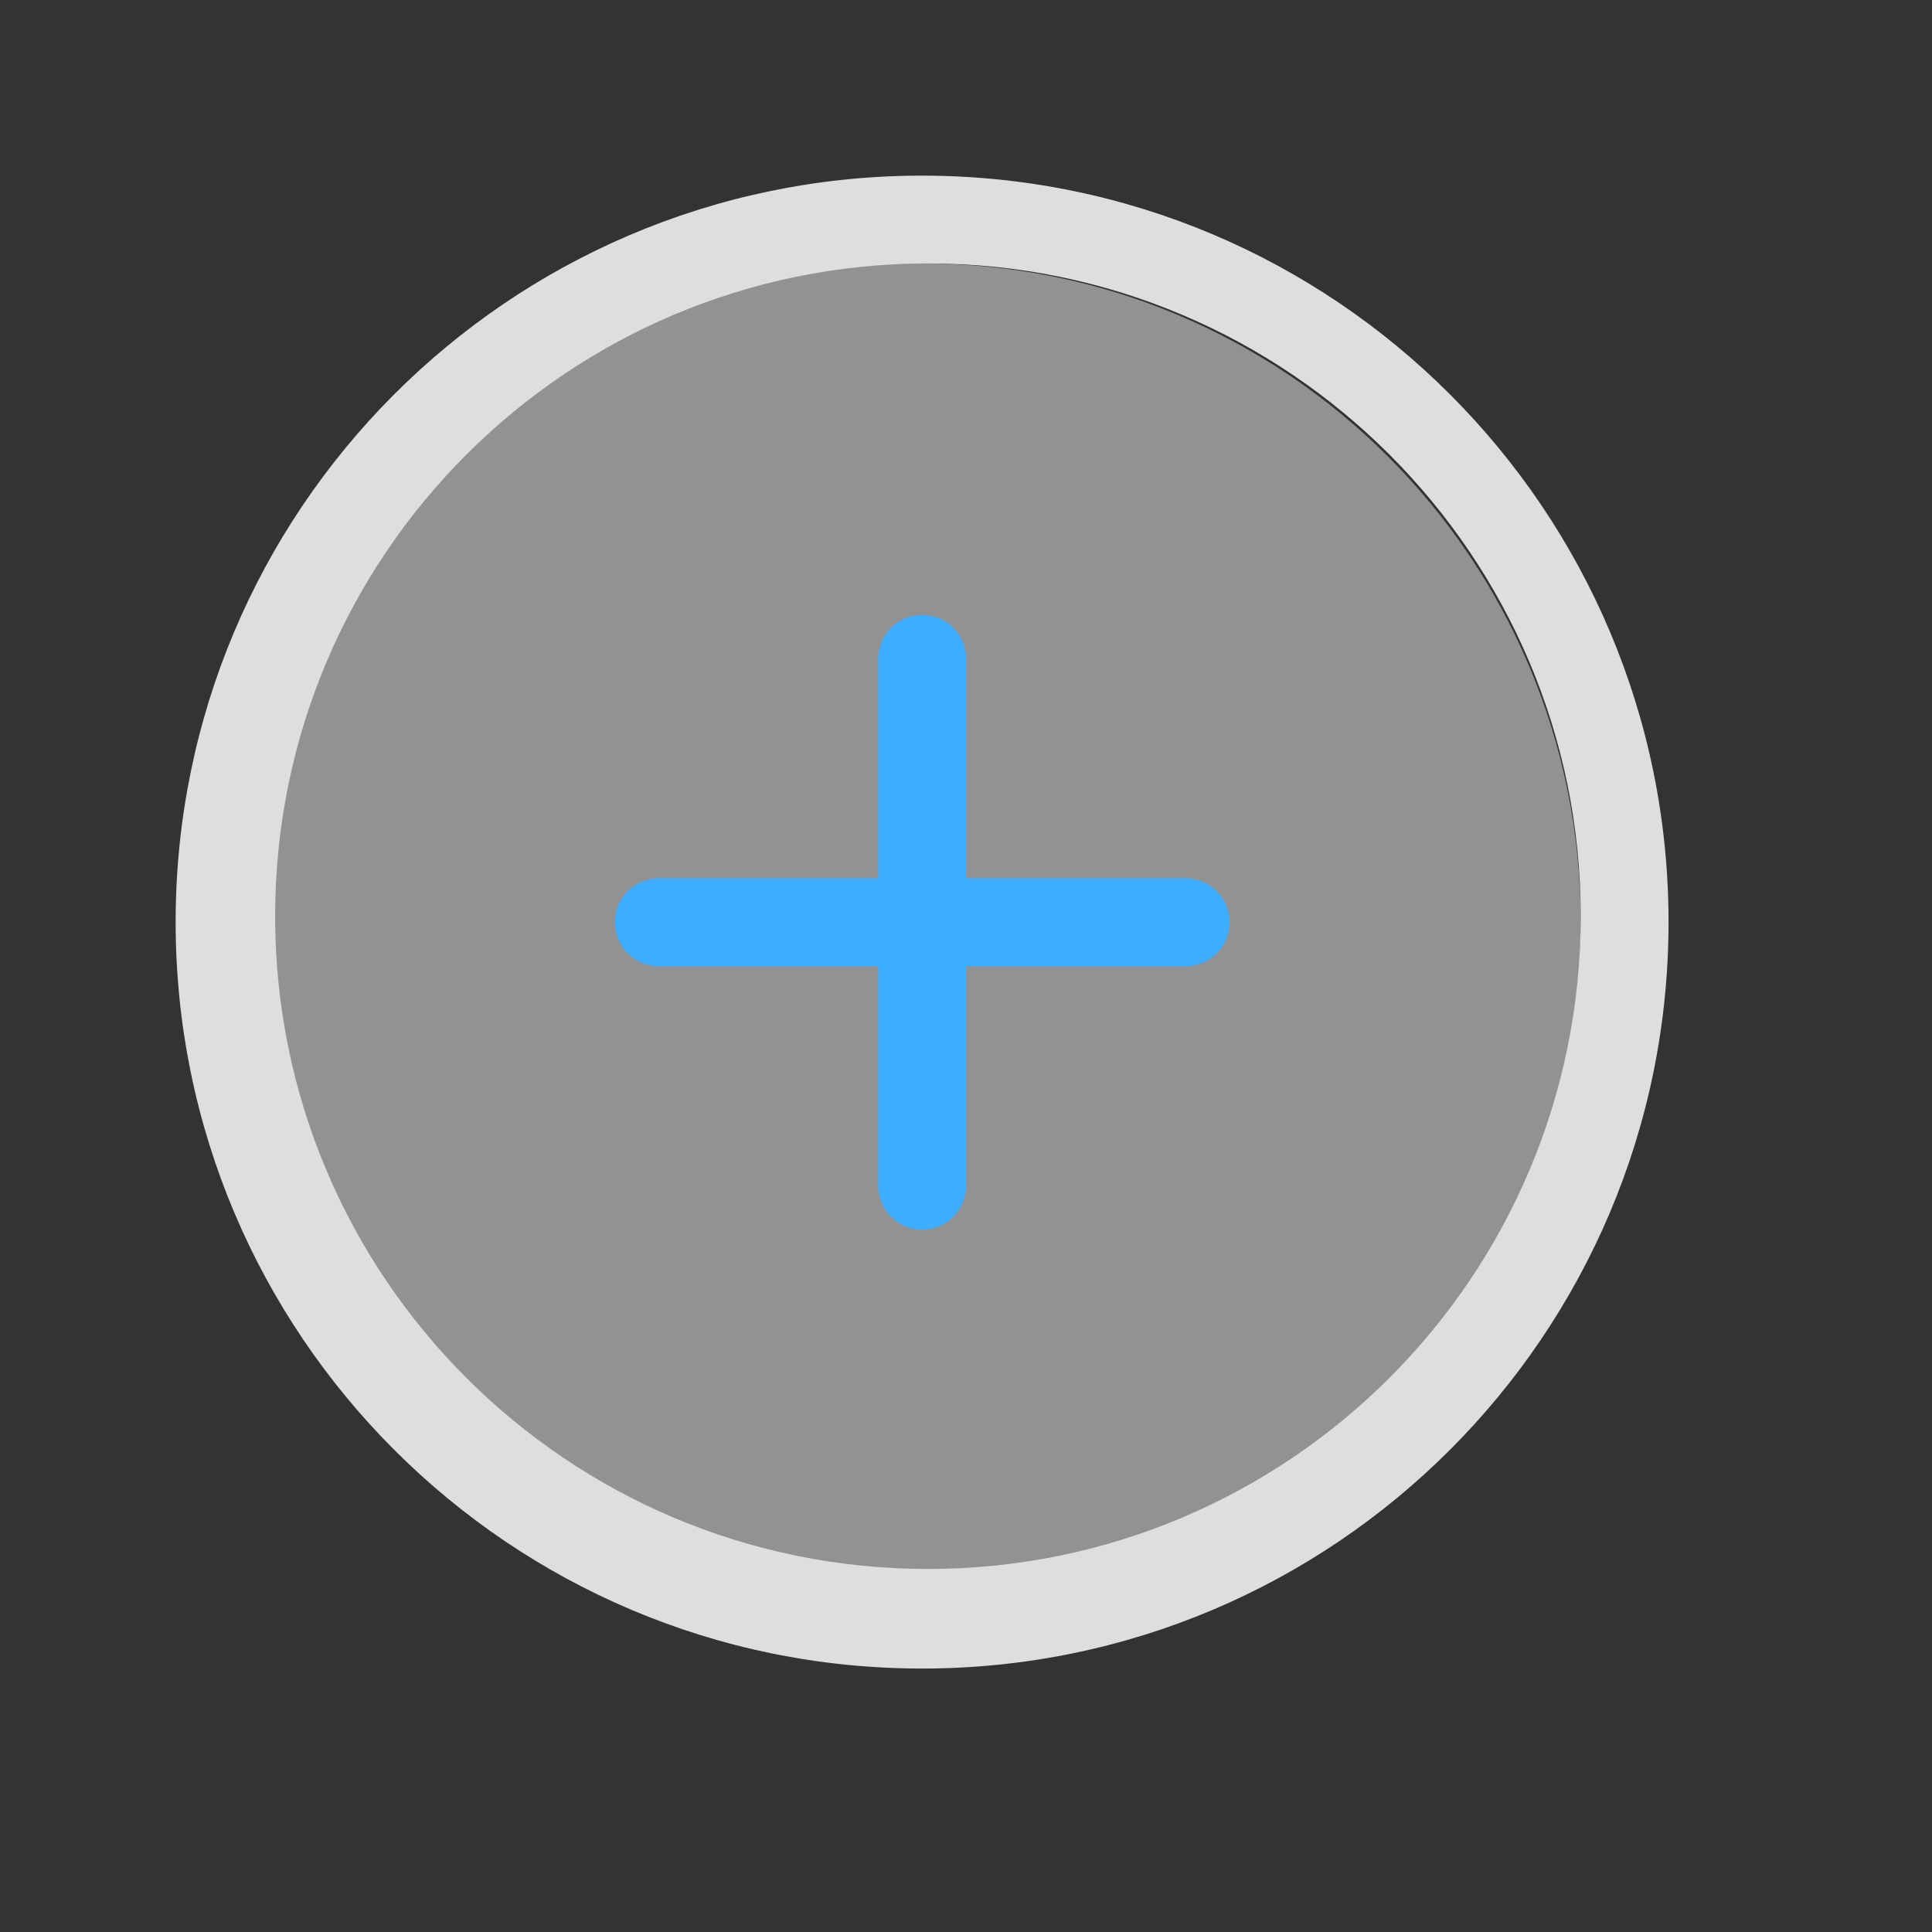 <?xml version="1.0" encoding="UTF-8" standalone="no"?>
<svg
   xmlns:dc="http://purl.org/dc/elements/1.1/"
   xmlns:cc="http://creativecommons.org/ns#"
   xmlns:rdf="http://www.w3.org/1999/02/22-rdf-syntax-ns#"
   xmlns:svg="http://www.w3.org/2000/svg"
   xmlns="http://www.w3.org/2000/svg"
   xmlns:sodipodi="http://sodipodi.sourceforge.net/DTD/sodipodi-0.dtd"
   xmlns:inkscape="http://www.inkscape.org/namespaces/inkscape"
   inkscape:version="1.0 (1.0+r73+1)"
   sodipodi:docname="document-new.svg"
   id="svg9"
   viewBox="0 0 22 22"
   version="1.1">
  <rect x="0" y="0" width="22" height="22" fill="#333333" stroke="none"/>
  <sodipodi:namedview
     inkscape:current-layer="svg9"
     inkscape:window-maximized="1"
     inkscape:window-y="0"
     inkscape:window-x="0"
     inkscape:cy="11.392905"
     inkscape:cx="9.8860352"
     inkscape:zoom="32.499999"
     showgrid="true"
     id="namedview11"
     inkscape:window-height="993"
     inkscape:window-width="1920"
     inkscape:pageshadow="2"
     inkscape:pageopacity="0"
     guidetolerance="10"
     gridtolerance="10"
     objecttolerance="10"
     borderopacity="1"
     bordercolor="#666666"
     pagecolor="#ffffff"
     inkscape:document-rotation="0">
    <inkscape:grid
       id="grid838"
       type="xygrid" />
  </sodipodi:namedview>
  <defs
     id="defs3">
    <style
       type="text/css"
       id="current-color-scheme">.ColorScheme-Text {
        color:#dedede;
      }
.ColorScheme-Highlight {
	color:#3daeff;
}
.ColorScheme-Background {
	color:#f3f3f3;
}</style>
  </defs>
  <path
     d="M 10.463,3 C 6.335,3.02 3,6.372 3,10.5 3,14.642 6.358,18 10.5,18 14.642,18 18,14.642 18,10.5 18,6.358 14.642,3 10.5,3 c -0.012,-3.06e-5 -0.025,-3.06e-5 -0.037,0 z"
     style="opacity:0.5;fill:currentColor;stroke-width:1"
     id="path833"
     class="ColorScheme-Background"
     sodipodi:nodetypes="scsscss" />
  <path
     sodipodi:nodetypes="scsscssccccc"
     class="ColorScheme-Text"
     id="path1730"
     style="opacity:1;fill:currentColor;stroke-width:1.133"
     d="M 10.458,2 C 5.78,2.023 2,5.822 2,10.5 2,15.194 5.806,19 10.5,19 c 4.694,0 8.5,-3.806 8.5,-8.5 0,-4.694 -3.806,-8.5 -8.5,-8.5 -0.014,-3.47e-5 -0.028,-3.47e-5 -0.042,0 z M 10.567,3 c 4.105,1.27e-5 7.433,3.328 7.433,7.433 -1.2e-5,4.105 -3.328,7.433 -7.433,7.433 C 6.461,17.867 3.133,14.539 3.133,10.433 3.133,6.328 6.461,3 10.567,3 Z" />
  <path
     class="ColorScheme-Highlight"
     id="rect1737"
     style="opacity:1;fill:currentColor"
     d="M 10.5,7 C 10.223,7 10,7.223 10,7.5 V 10 H 7.5 C 7.223,10 7,10.223 7,10.5 7,10.777 7.223,11 7.5,11 H 10 v 2.5 c 0,0.277 0.223,0.5 0.5,0.5 0.277,0 0.5,-0.223 0.5,-0.5 V 11 h 2.5 C 13.777,11 14,10.777 14,10.5 14,10.223 13.777,10 13.5,10 H 11 V 7.5 C 11,7.223 10.777,7 10.5,7 Z" />
</svg>

